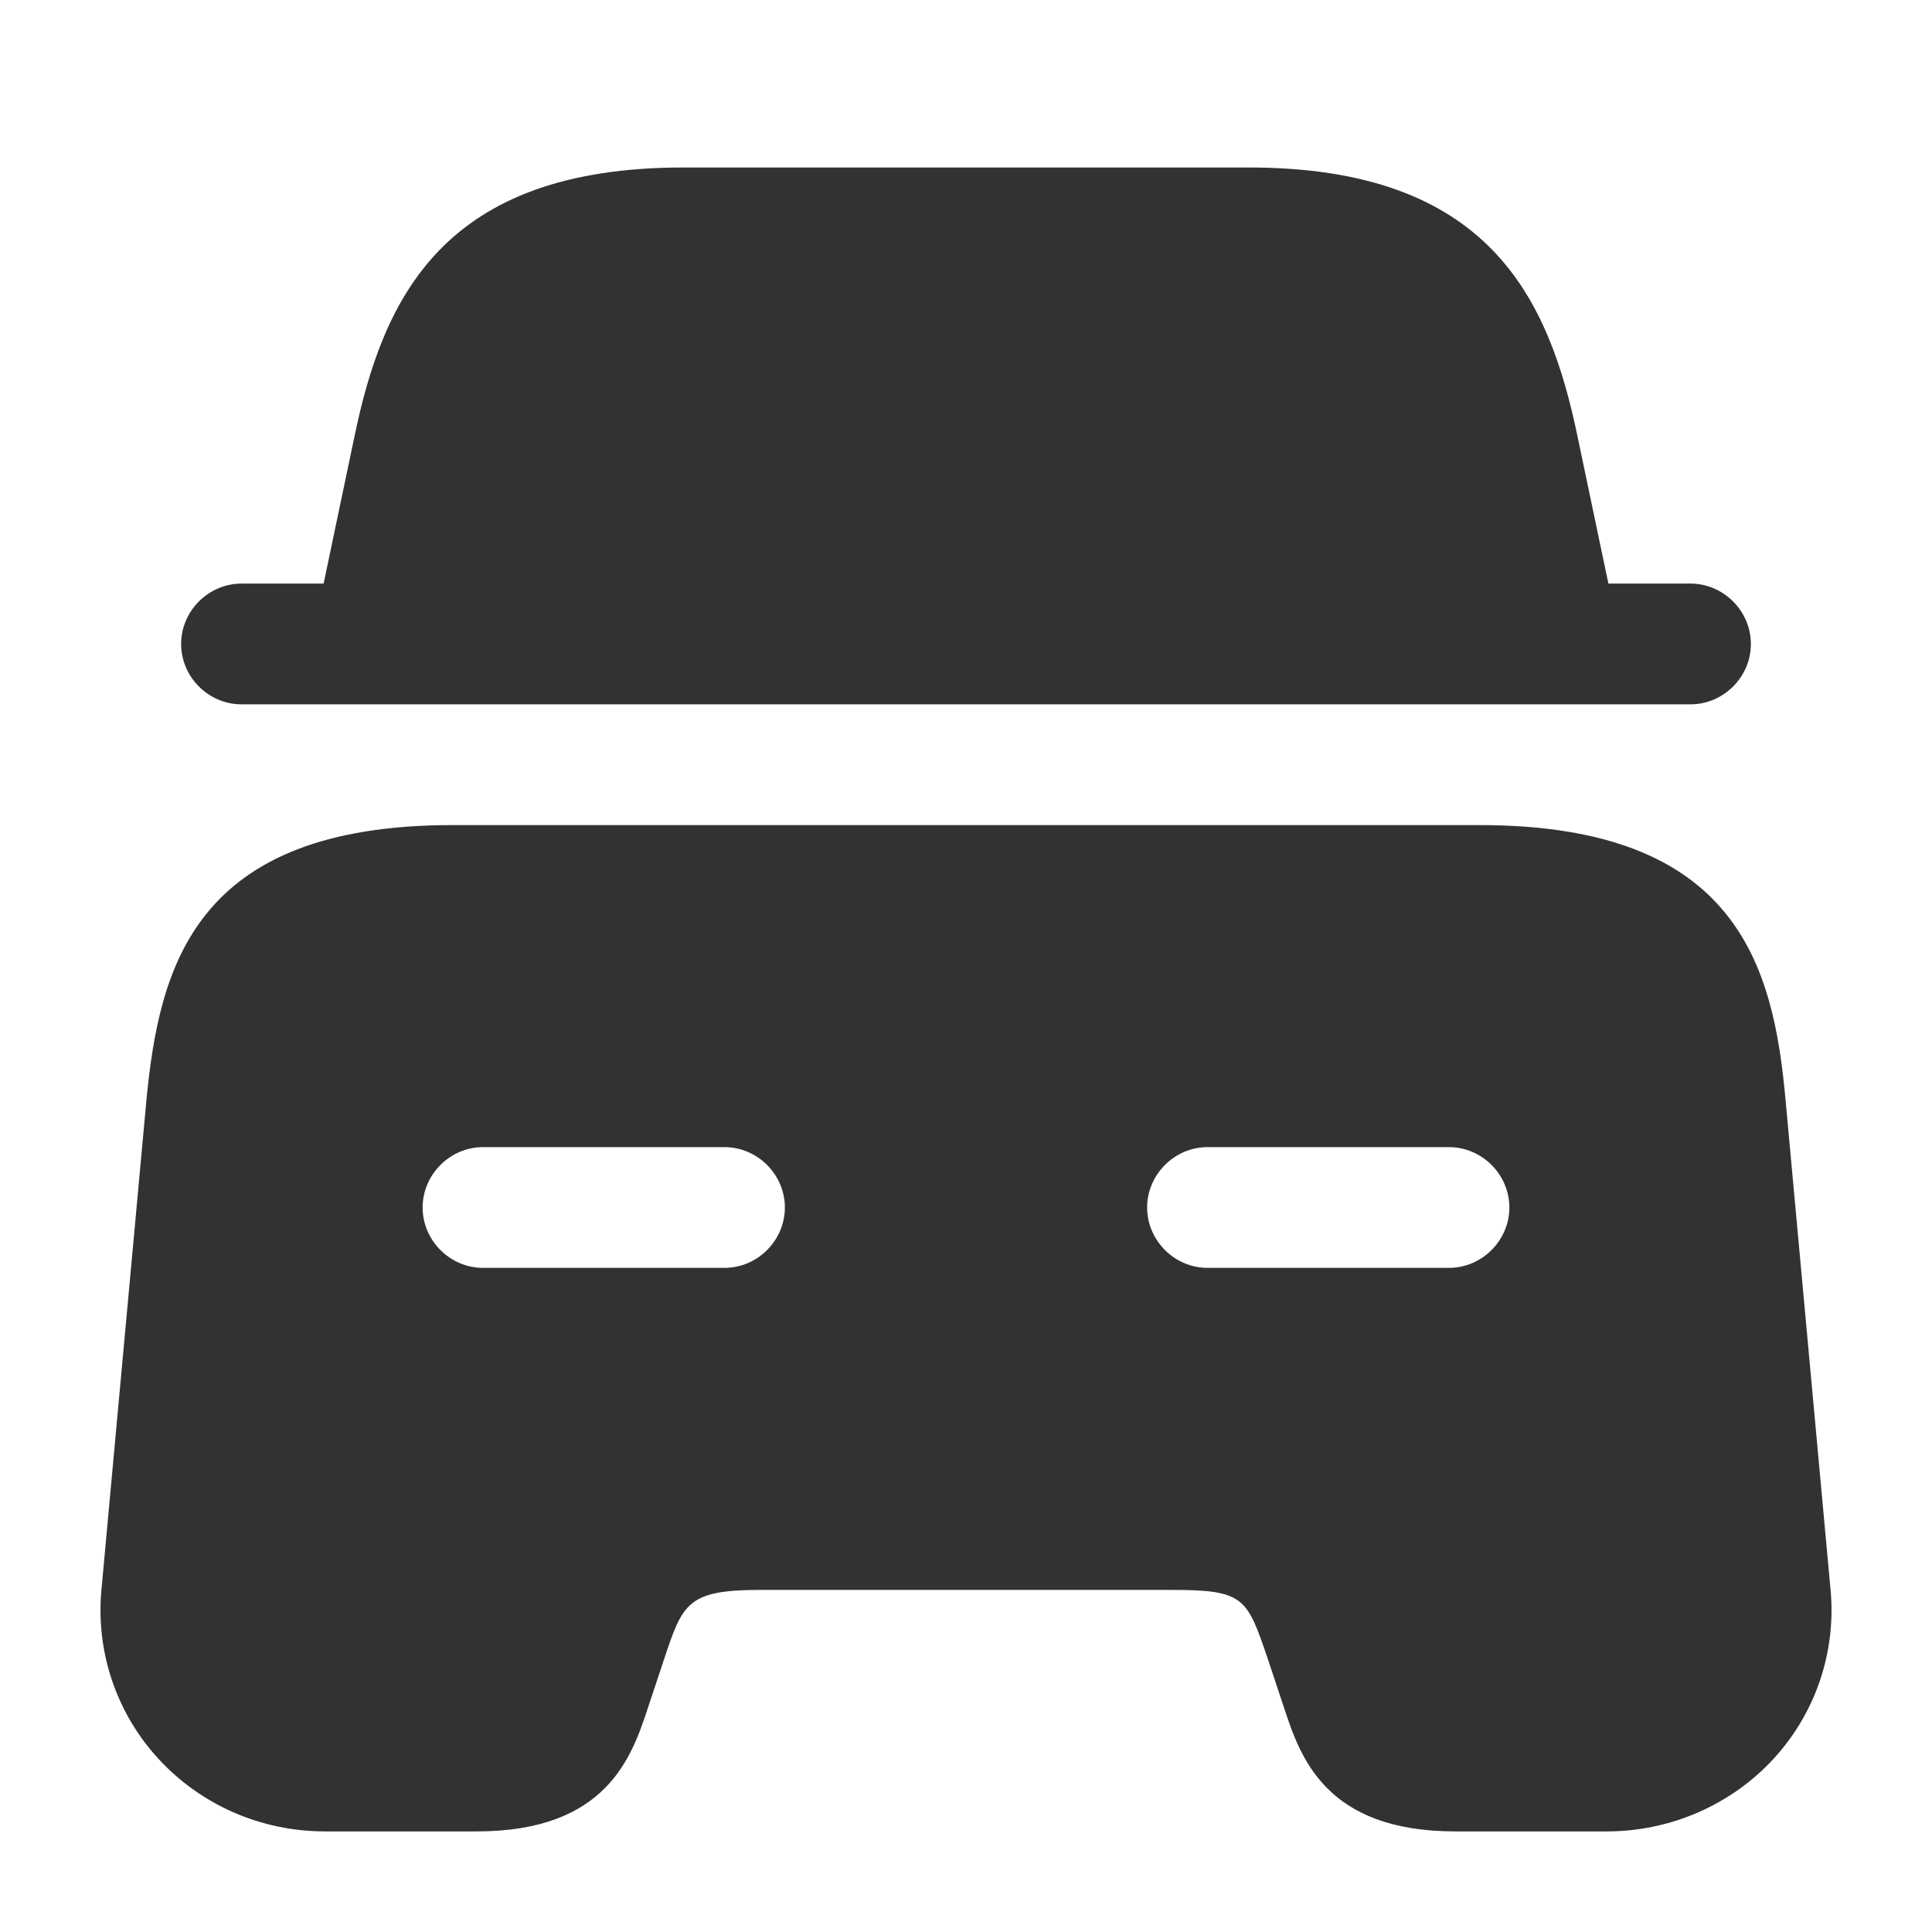 <svg width="16" height="16" viewBox="0 0 16 16" fill="none" xmlns="http://www.w3.org/2000/svg">
<path d="M14.5 5.333C14.5 5.607 14.273 5.833 14 5.833H2C1.727 5.833 1.5 5.607 1.5 5.333C1.5 5.06 1.727 4.833 2 4.833H2.68L2.933 3.627C3.173 2.46 3.673 1.387 5.66 1.387H10.34C12.327 1.387 12.827 2.46 13.067 3.627L13.32 4.833H14C14.273 4.833 14.5 5.06 14.5 5.333Z" fill="#323232"/>
<path d="M14.787 9.107C14.687 8.007 14.393 6.833 12.253 6.833H3.747C1.607 6.833 1.32 8.007 1.213 9.107L0.84 13.167C0.793 13.673 0.96 14.18 1.307 14.56C1.66 14.947 2.16 15.167 2.693 15.167H3.947C5.027 15.167 5.233 14.547 5.367 14.14L5.5 13.74C5.653 13.28 5.693 13.167 6.293 13.167H9.707C10.307 13.167 10.327 13.233 10.5 13.74L10.633 14.14C10.767 14.547 10.973 15.167 12.053 15.167H13.307C13.833 15.167 14.34 14.947 14.693 14.56C15.04 14.18 15.207 13.673 15.16 13.167L14.787 9.107ZM6 10.5H4C3.727 10.5 3.5 10.273 3.5 10C3.5 9.727 3.727 9.5 4 9.5H6C6.273 9.5 6.5 9.727 6.5 10C6.5 10.273 6.273 10.5 6 10.5ZM12 10.5H10C9.727 10.5 9.5 10.273 9.5 10C9.5 9.727 9.727 9.5 10 9.5H12C12.273 9.5 12.5 9.727 12.5 10C12.5 10.273 12.273 10.5 12 10.5Z" fill="#323232"/>
</svg>
